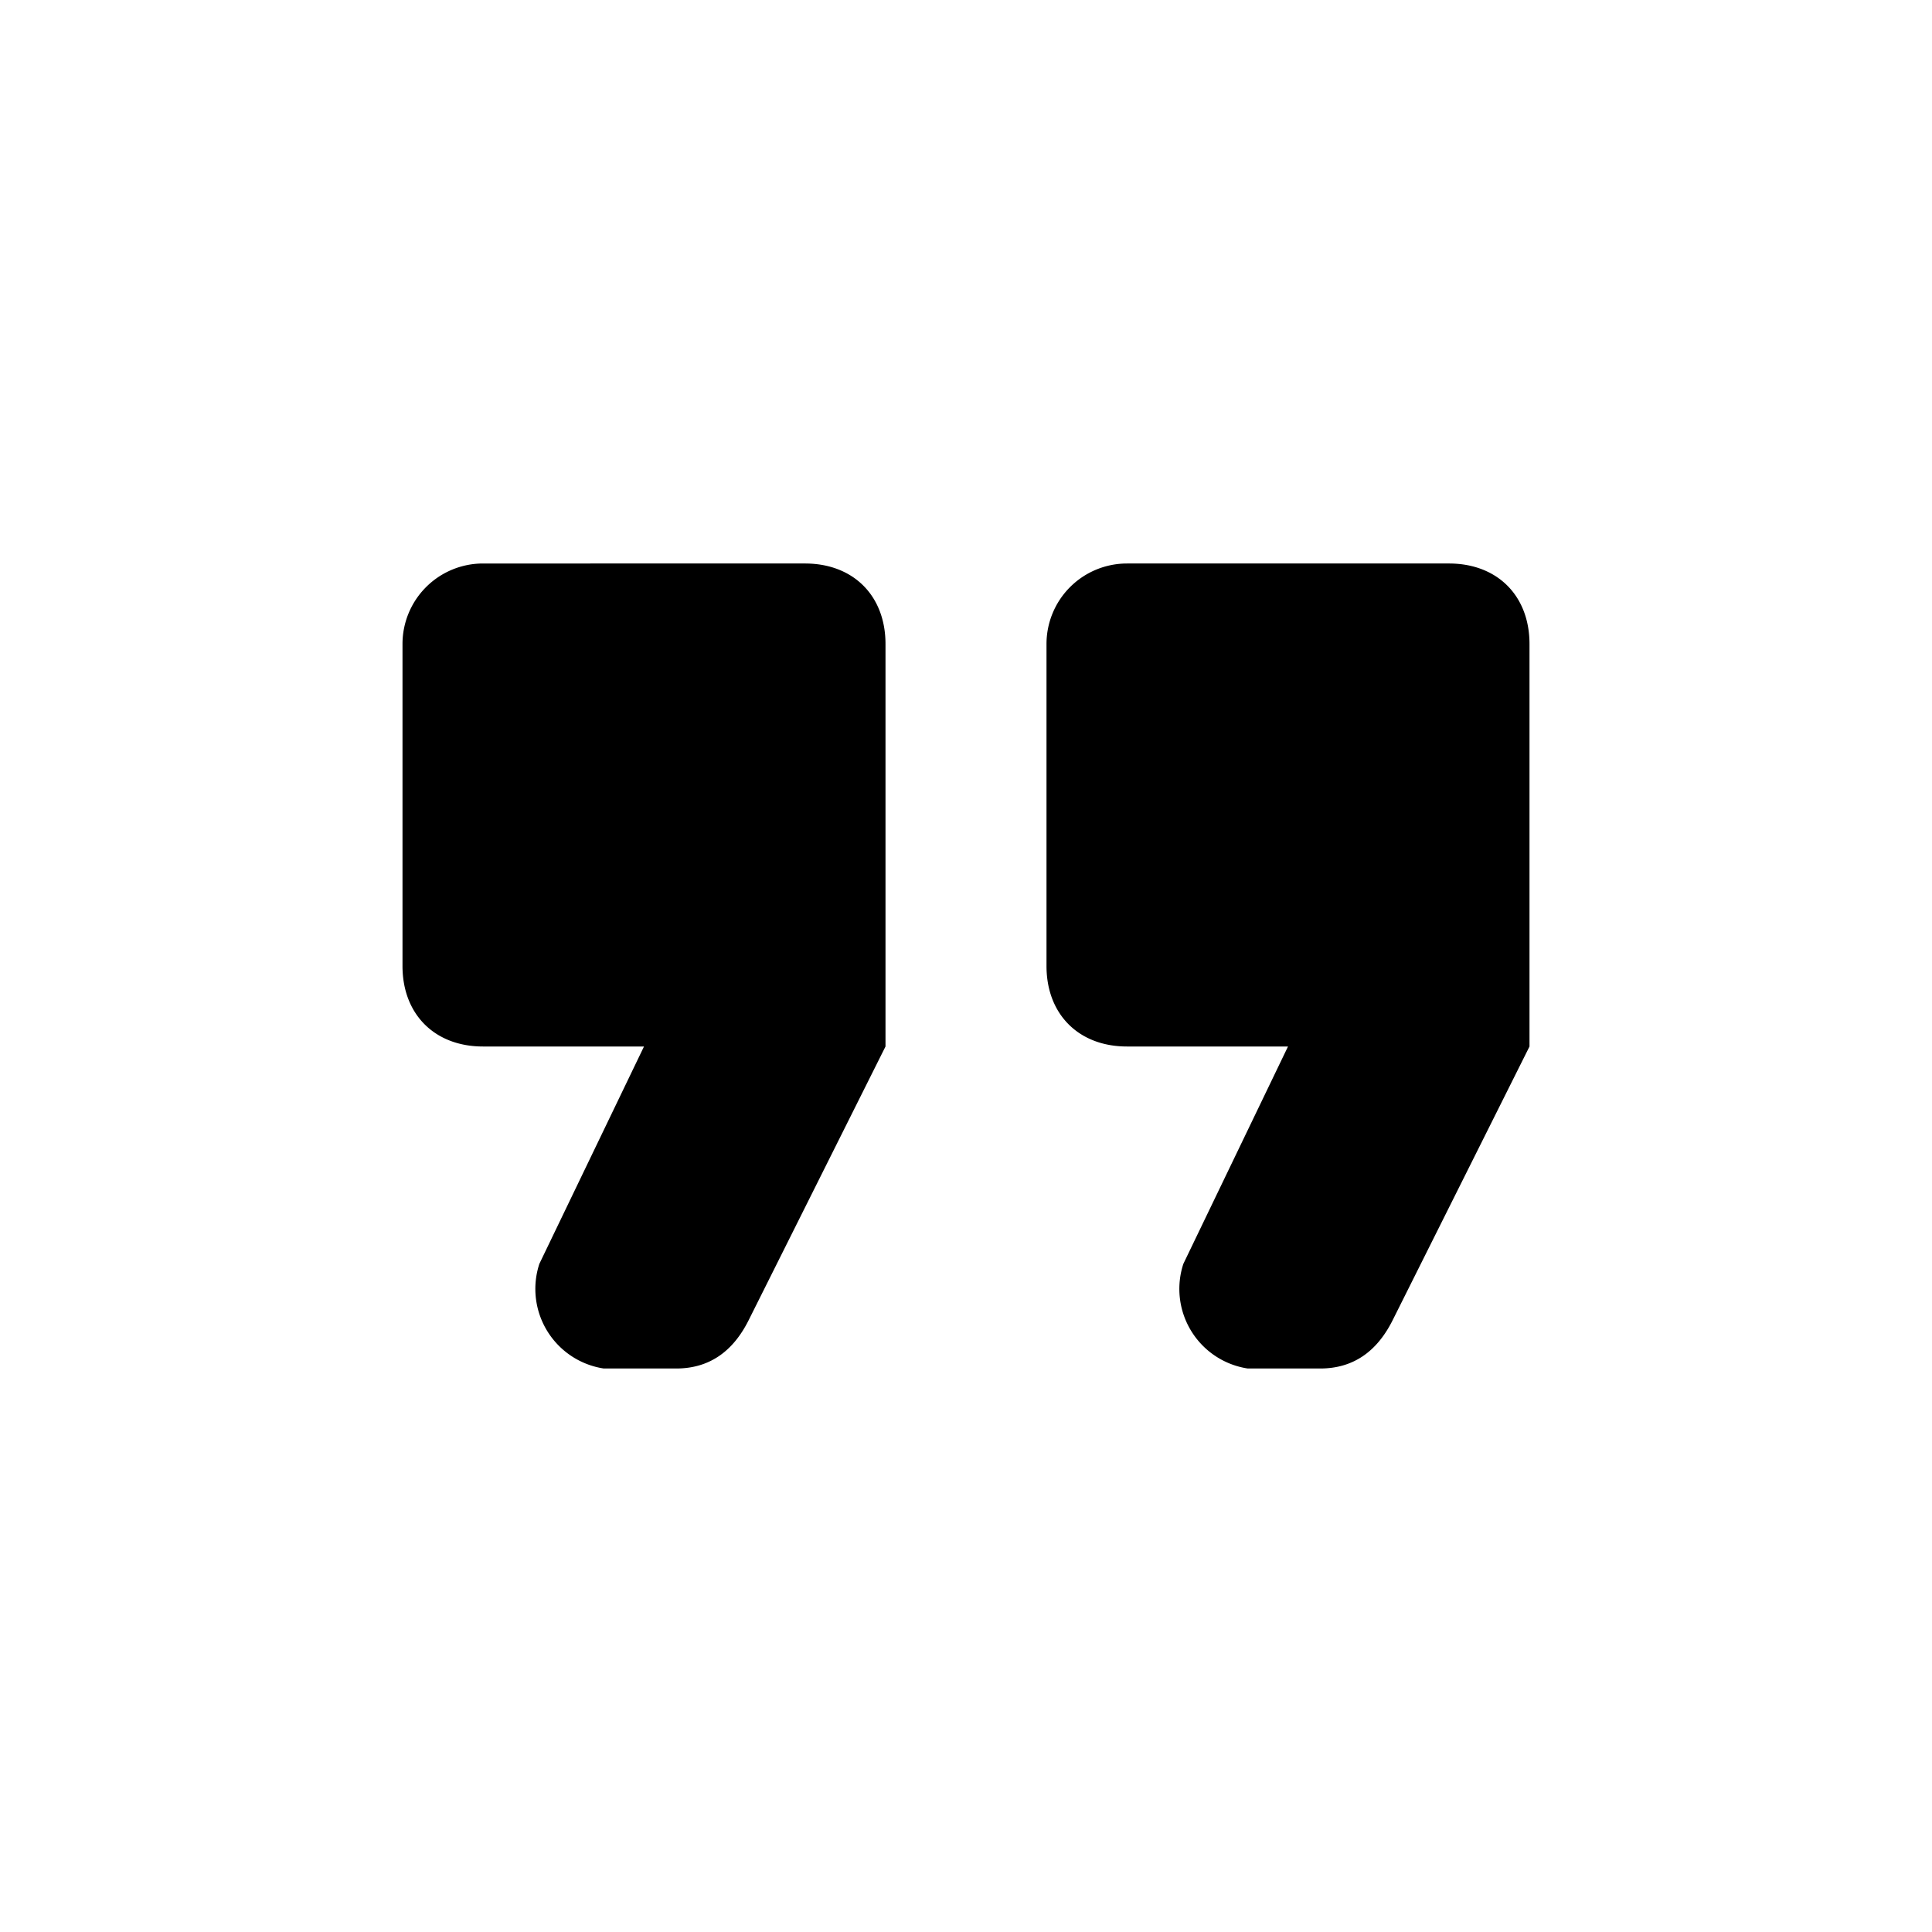<svg width="24" height="24">
  <path
    d="M7.5 17h.9c.4 0 .7-.2.9-.6L11 13V8c0-.6-.4-1-1-1H6a1 1 0 00-1 1v4c0 .6.4 1 1 1h2l-1.3 2.7a1 1 0 00.8 1.3zm8 0h.9c.4 0 .7-.2.9-.6L19 13V8c0-.6-.4-1-1-1h-4a1 1 0 00-1 1v4c0 .6.4 1 1 1h2l-1.3 2.7a1 1 0 00.8 1.3z"
    fill-rule="nonzero" />
</svg>
